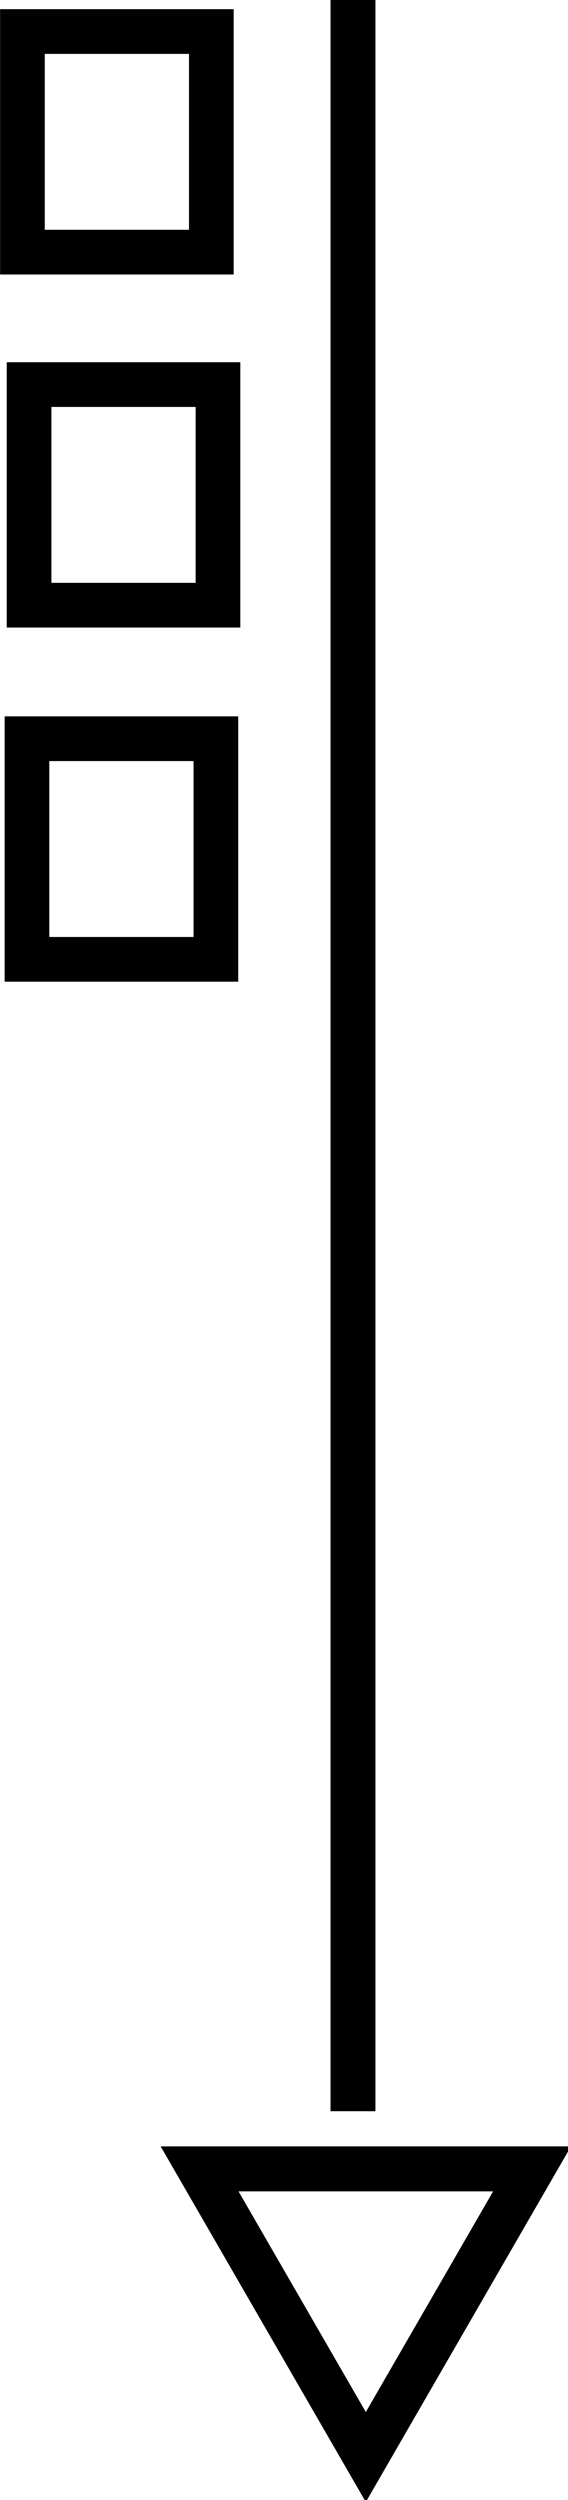 <?xml version="1.0" encoding="UTF-8" standalone="no"?>
<!-- Created with Inkscape (http://www.inkscape.org/) -->

<svg
   width="17.444"
   height="76.704"
   viewBox="0 0 4.615 20.295"
   version="1.1"
   id="svg1"
   xml:space="preserve"
   xmlns="http://www.w3.org/2000/svg"
   xmlns:svg="http://www.w3.org/2000/svg"
   xmlns:rdf="http://www.w3.org/1999/02/22-rdf-syntax-ns#"
   xmlns:cc="http://creativecommons.org/ns#"
   xmlns:dc="http://purl.org/dc/elements/1.1/"><title
     id="title4">github [#142]</title><defs
     id="defs1" /><g
     id="layer1"
     transform="translate(-152.516,-85.034)"><g
       id="g11"><path
         style="fill:none;stroke:#000000;stroke-width:0.779;stroke-dasharray:none"
         id="path4-9-7"
         d="m 46.811,36.579 -2.88,-4.988 5.76,0 z"
         transform="matrix(0.469,0,0,0.469,133.534,87.825)" /><path
         style="fill:none;stroke:#000000;stroke-width:0.365;stroke-dasharray:none"
         d="M 155.384,85.034 V 102.173"
         id="path7" /><rect
         style="fill:none;stroke:#000000;stroke-width:0.363;stroke-dasharray:none"
         id="rect9"
         width="1.535"
         height="1.791"
         x="152.698"
         y="85.29" /><rect
         style="fill:none;stroke:#000000;stroke-width:0.363;stroke-dasharray:none"
         id="rect9-1"
         width="1.535"
         height="1.791"
         x="152.752"
         y="88.156" /><rect
         style="fill:none;stroke:#000000;stroke-width:0.363;stroke-dasharray:none"
         id="rect9-1-7"
         width="1.535"
         height="1.791"
         x="152.735"
         y="91.031" /></g></g></svg>
